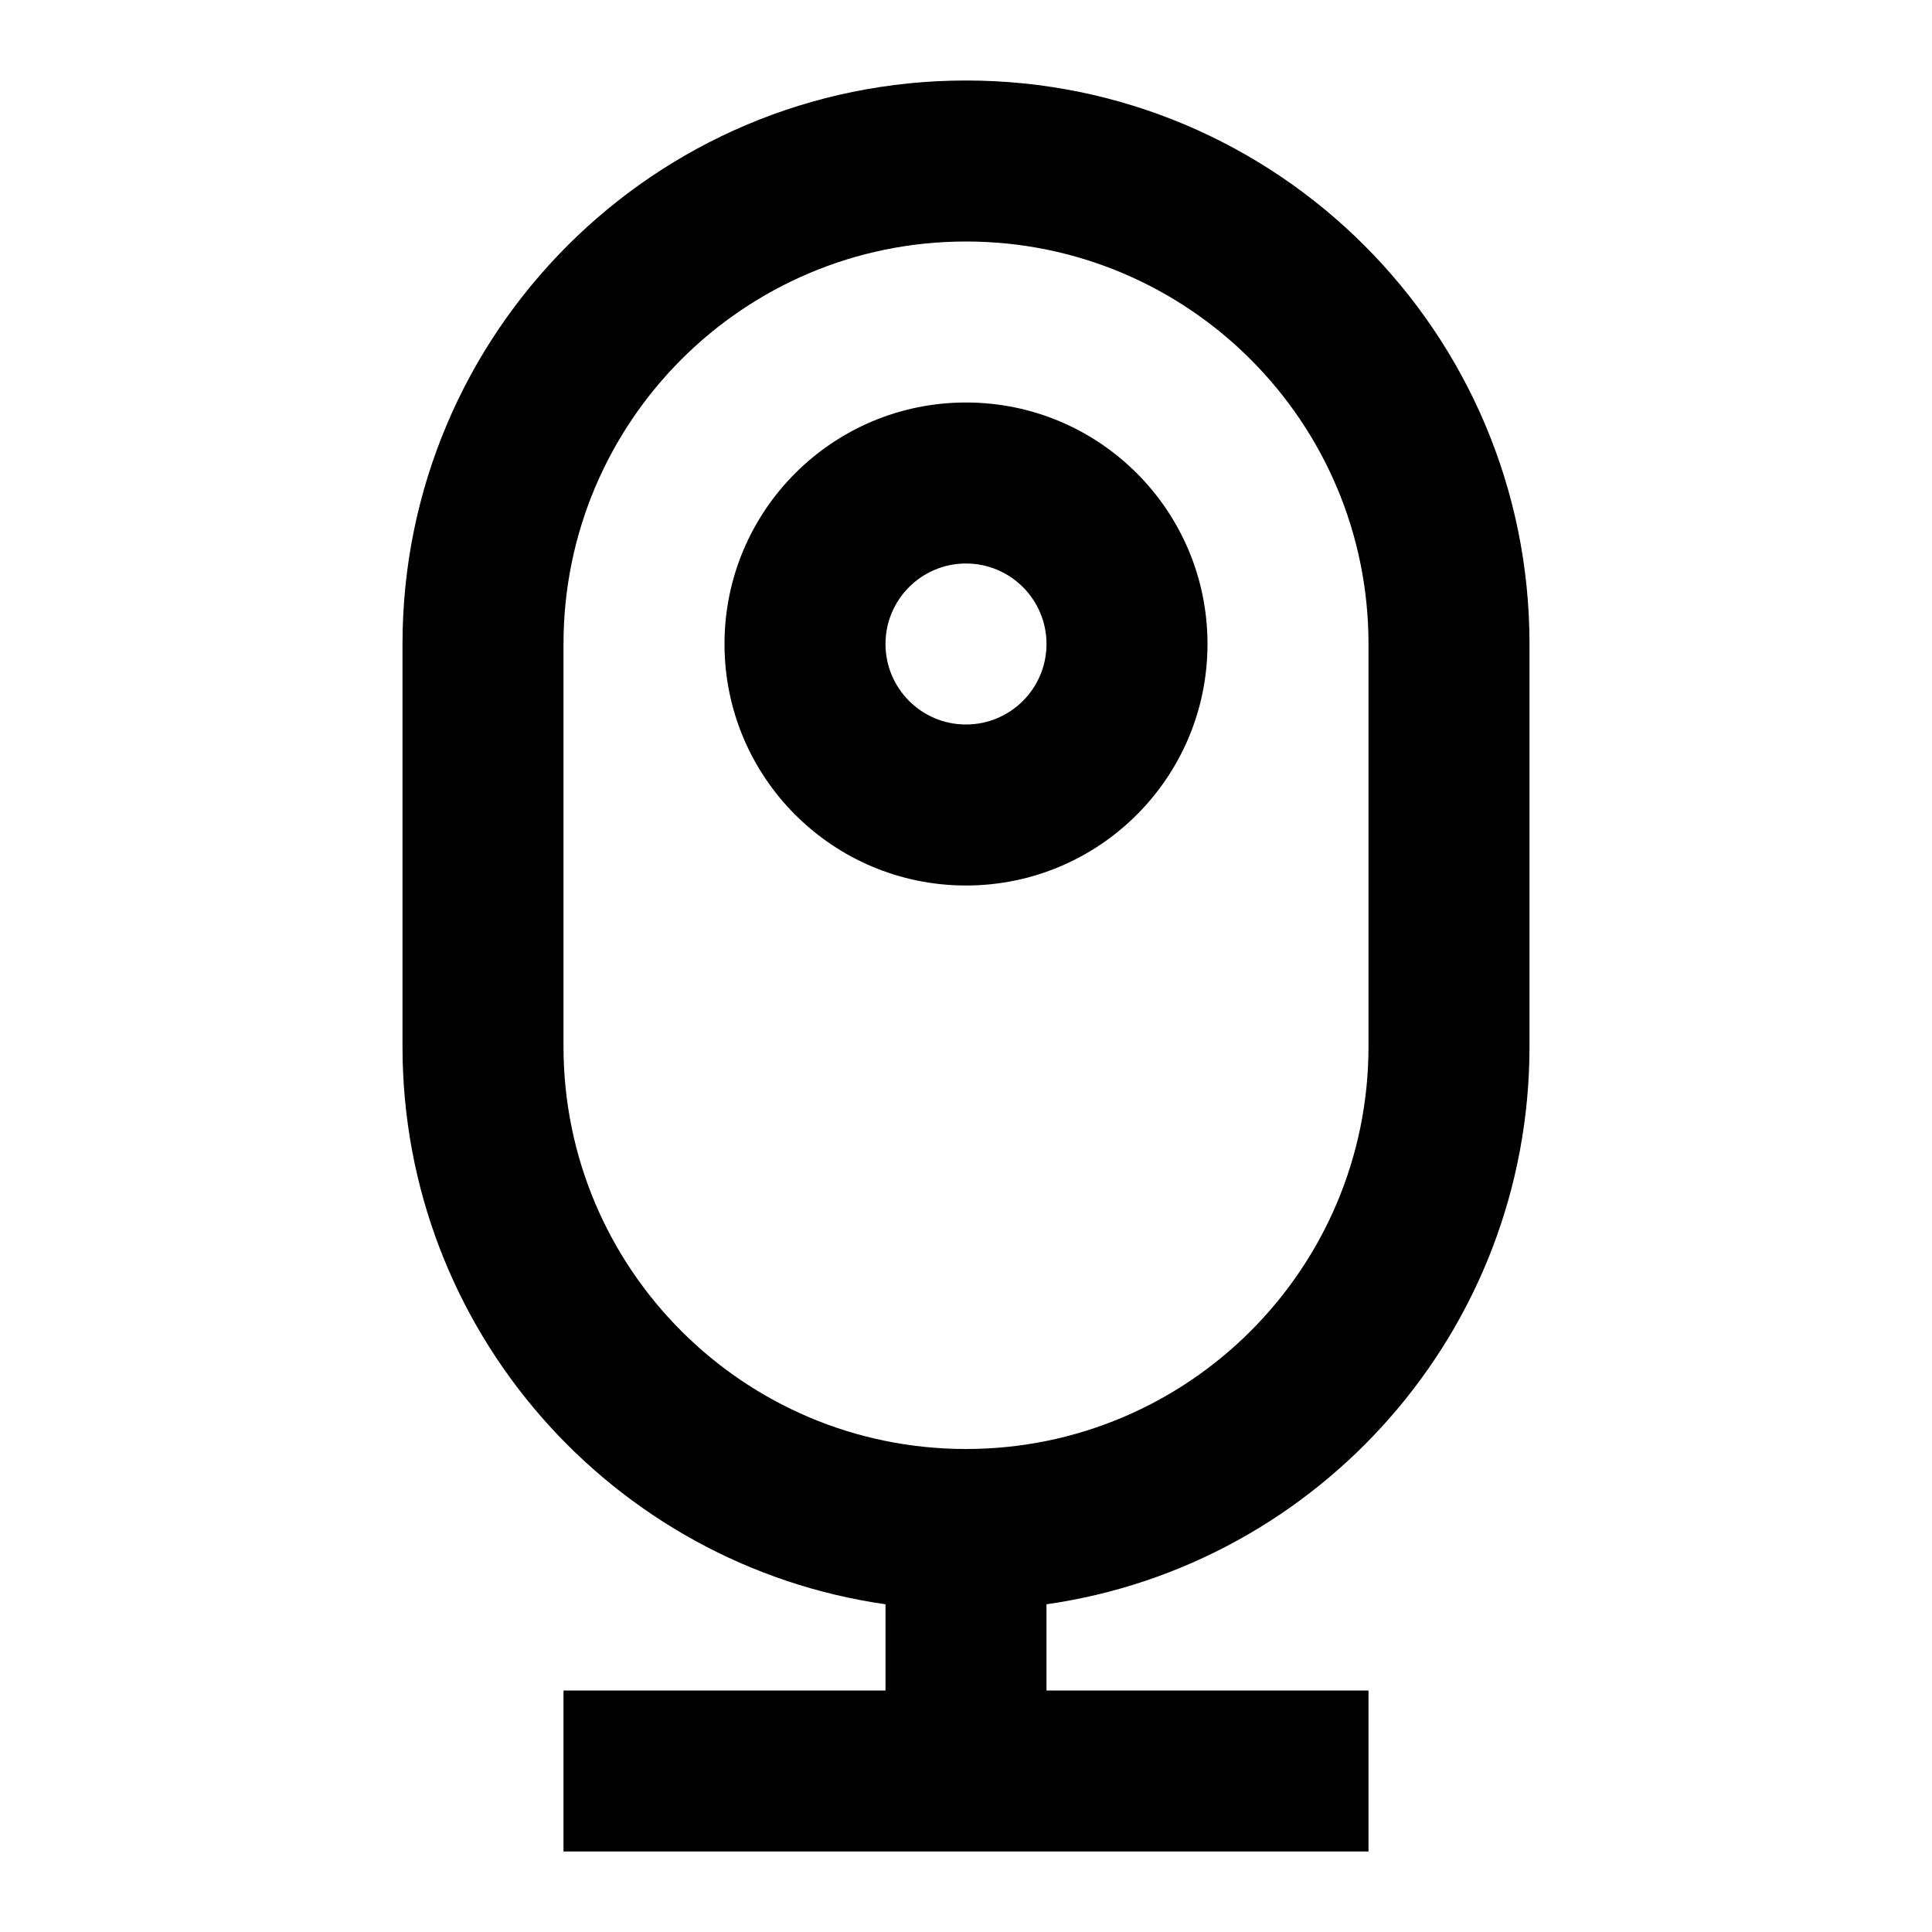 <svg viewBox='0 0 24 24' fill='currentColor' xmlns='http://www.w3.org/2000/svg'><path d='M11 21V19.929C7.608 19.444 5 16.526 5 13V8C5 4.134 8.134 1 12 1C15.866 1 19 4.134 19 8V13C19 16.526 16.392 19.444 13 19.929V21H17V23H7V21H11ZM12 3C9.239 3 7 5.239 7 8V13C7 15.761 9.239 18 12 18C14.761 18 17 15.761 17 13V8C17 5.239 14.761 3 12 3ZM12 9C12.552 9 13 8.552 13 8C13 7.448 12.552 7 12 7C11.448 7 11 7.448 11 8C11 8.552 11.448 9 12 9ZM12 11C10.343 11 9 9.657 9 8C9 6.343 10.343 5 12 5C13.657 5 15 6.343 15 8C15 9.657 13.657 11 12 11Z'/></svg>